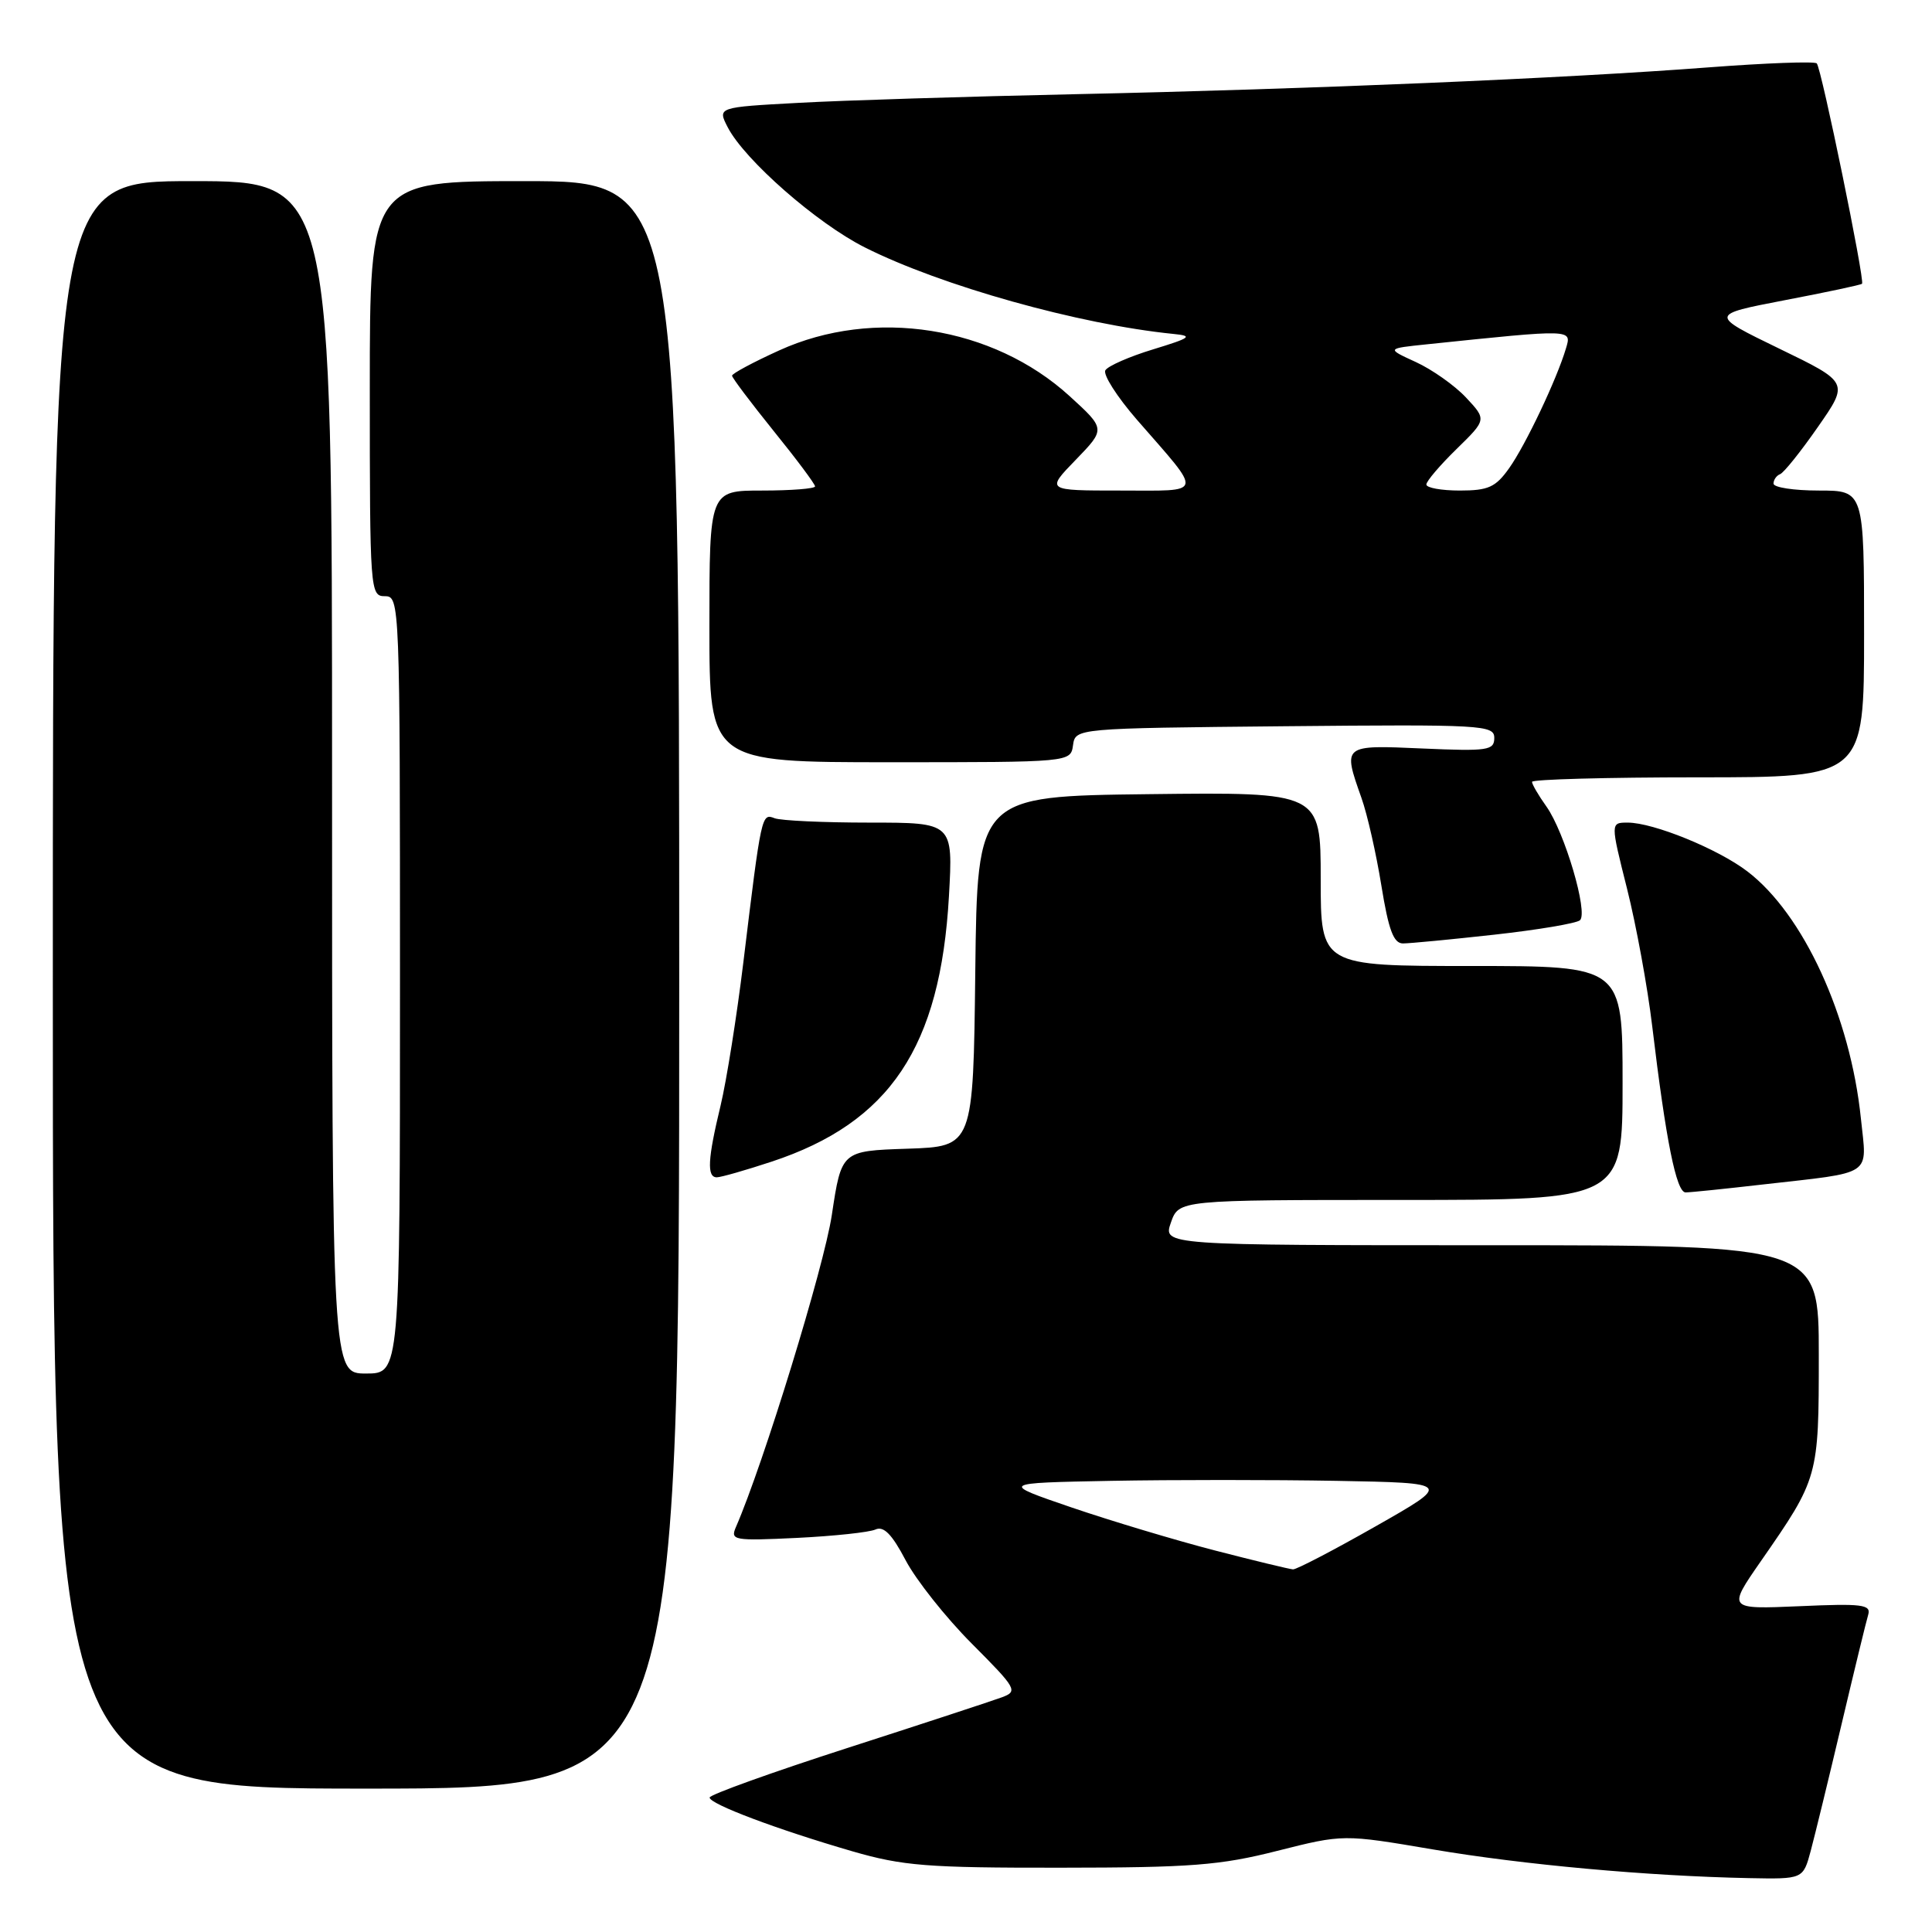 <?xml version="1.0" encoding="UTF-8" standalone="no"?>
<!DOCTYPE svg PUBLIC "-//W3C//DTD SVG 1.1//EN" "http://www.w3.org/Graphics/SVG/1.1/DTD/svg11.dtd" >
<svg xmlns="http://www.w3.org/2000/svg" xmlns:xlink="http://www.w3.org/1999/xlink" version="1.1" viewBox="0 0 256 256">
 <g >
 <path fill="currentColor"
d=" M 239.93 245.25 C 240.48 243.19 242.32 235.65 244.01 228.50 C 245.70 221.35 247.29 214.80 247.55 213.95 C 247.94 212.61 246.72 212.46 238.45 212.83 C 228.90 213.24 228.90 213.24 233.32 206.87 C 240.96 195.87 241.00 195.72 241.00 179.55 C 241.00 165.00 241.00 165.00 197.55 165.00 C 154.10 165.00 154.10 165.00 155.15 162.00 C 156.20 159.00 156.20 159.00 185.60 159.00 C 215.00 159.00 215.00 159.00 215.00 143.50 C 215.00 128.00 215.00 128.00 195.00 128.00 C 175.00 128.00 175.00 128.00 175.00 116.48 C 175.00 104.96 175.00 104.96 152.25 105.23 C 129.50 105.50 129.50 105.50 129.23 128.71 C 128.96 151.92 128.96 151.92 120.23 152.21 C 111.50 152.50 111.50 152.50 110.22 161.00 C 109.19 167.85 101.16 193.98 97.51 202.35 C 96.75 204.10 97.23 204.18 105.60 203.78 C 110.50 203.54 115.17 203.04 116.00 202.67 C 117.09 202.17 118.19 203.29 120.00 206.74 C 121.38 209.36 125.32 214.33 128.76 217.78 C 134.72 223.76 134.91 224.10 132.76 224.90 C 131.52 225.36 122.30 228.39 112.28 231.62 C 102.26 234.85 94.04 237.81 94.03 238.18 C 93.99 239.03 102.97 242.41 112.92 245.30 C 119.62 247.24 122.83 247.50 140.50 247.48 C 157.81 247.47 161.68 247.17 169.24 245.25 C 177.99 243.04 177.99 243.04 189.88 245.06 C 201.85 247.09 218.37 248.59 231.71 248.86 C 238.92 249.00 238.92 249.00 239.93 245.25 Z  M 90.00 130.50 C 90.00 24.00 90.00 24.00 69.50 24.00 C 49.00 24.00 49.00 24.00 49.00 51.50 C 49.00 78.33 49.05 79.00 51.00 79.00 C 52.97 79.00 53.00 79.67 53.00 130.50 C 53.00 182.00 53.00 182.00 48.50 182.00 C 44.00 182.00 44.00 182.00 44.00 103.00 C 44.00 24.00 44.00 24.00 25.50 24.00 C 7.00 24.00 7.00 24.00 7.00 130.50 C 7.00 237.00 7.00 237.00 48.50 237.00 C 90.00 237.00 90.00 237.00 90.00 130.50 Z  M 233.50 156.96 C 248.45 155.26 247.38 155.97 246.58 148.22 C 245.19 134.68 238.97 121.13 231.53 115.46 C 227.63 112.48 219.08 109.00 215.68 109.00 C 213.39 109.00 213.39 109.00 215.59 117.75 C 216.80 122.56 218.31 130.78 218.93 136.00 C 220.74 151.13 222.12 158.00 223.35 158.00 C 223.98 158.00 228.55 157.53 233.50 156.96 Z  M 102.23 153.93 C 117.92 148.75 124.61 138.75 125.74 118.75 C 126.29 109.00 126.29 109.00 115.23 109.00 C 109.14 109.00 103.48 108.74 102.64 108.42 C 100.91 107.75 100.89 107.82 98.50 127.50 C 97.63 134.65 96.27 143.20 95.48 146.50 C 93.77 153.58 93.64 156.00 94.98 156.00 C 95.52 156.00 98.78 155.07 102.23 153.93 Z  M 198.00 123.85 C 203.78 123.21 208.88 122.35 209.35 121.94 C 210.48 120.96 207.32 110.26 204.91 106.87 C 203.86 105.40 203.00 103.92 203.00 103.60 C 203.00 103.27 212.90 103.00 225.00 103.00 C 247.00 103.00 247.00 103.00 247.00 84.00 C 247.00 65.00 247.00 65.00 241.00 65.00 C 237.70 65.00 235.00 64.59 235.00 64.08 C 235.00 63.58 235.39 63.02 235.87 62.83 C 236.36 62.65 238.61 59.84 240.87 56.59 C 245.00 50.67 245.00 50.67 235.75 46.19 C 226.50 41.70 226.50 41.70 236.48 39.78 C 241.98 38.73 246.59 37.75 246.73 37.60 C 247.13 37.20 241.34 9.01 240.73 8.40 C 240.45 8.11 233.98 8.35 226.36 8.93 C 207.41 10.38 173.68 11.81 142.50 12.48 C 128.20 12.79 111.68 13.30 105.78 13.63 C 95.06 14.21 95.06 14.21 96.43 16.87 C 98.67 21.20 108.24 29.59 114.59 32.78 C 124.70 37.87 142.97 42.99 155.50 44.25 C 158.13 44.51 157.80 44.76 152.80 46.29 C 149.67 47.24 146.82 48.49 146.47 49.06 C 146.12 49.62 148.01 52.58 150.66 55.63 C 159.49 65.76 159.67 65.00 148.42 65.00 C 138.59 65.00 138.59 65.00 142.55 60.92 C 146.50 56.84 146.50 56.84 141.72 52.48 C 131.56 43.22 115.77 40.73 103.25 46.43 C 99.81 47.99 97.00 49.50 97.00 49.78 C 97.00 50.05 99.48 53.34 102.50 57.09 C 105.53 60.83 108.00 64.14 108.00 64.45 C 108.00 64.75 104.85 65.00 101.00 65.00 C 94.00 65.00 94.00 65.00 94.00 83.00 C 94.00 101.00 94.00 101.00 117.93 101.00 C 141.86 101.00 141.86 101.00 142.18 98.75 C 142.50 96.50 142.50 96.50 170.25 96.23 C 196.47 95.98 198.00 96.07 198.00 97.78 C 198.00 99.43 197.16 99.56 188.50 99.18 C 177.86 98.71 177.91 98.67 180.40 105.73 C 181.18 107.91 182.36 113.15 183.04 117.35 C 183.99 123.21 184.65 125.00 185.89 125.01 C 186.77 125.01 192.22 124.49 198.00 123.85 Z  M 161.00 205.45 C 155.78 204.10 147.22 201.53 142.00 199.75 C 132.50 196.50 132.50 196.50 147.19 196.22 C 155.27 196.07 168.74 196.07 177.13 196.22 C 192.39 196.50 192.39 196.50 182.27 202.25 C 176.71 205.41 171.78 207.98 171.33 207.95 C 170.87 207.92 166.22 206.80 161.00 205.45 Z  M 189.00 64.20 C 189.00 63.76 190.80 61.65 193.00 59.50 C 196.99 55.60 196.99 55.60 194.25 52.67 C 192.74 51.06 189.74 48.95 187.60 47.97 C 183.69 46.18 183.69 46.18 189.10 45.62 C 208.51 43.60 208.26 43.60 207.50 46.16 C 206.29 50.24 202.14 58.99 199.96 62.05 C 198.18 64.56 197.20 65.00 193.43 65.00 C 190.99 65.00 189.00 64.64 189.00 64.20 Z "/>
</g>
</svg>